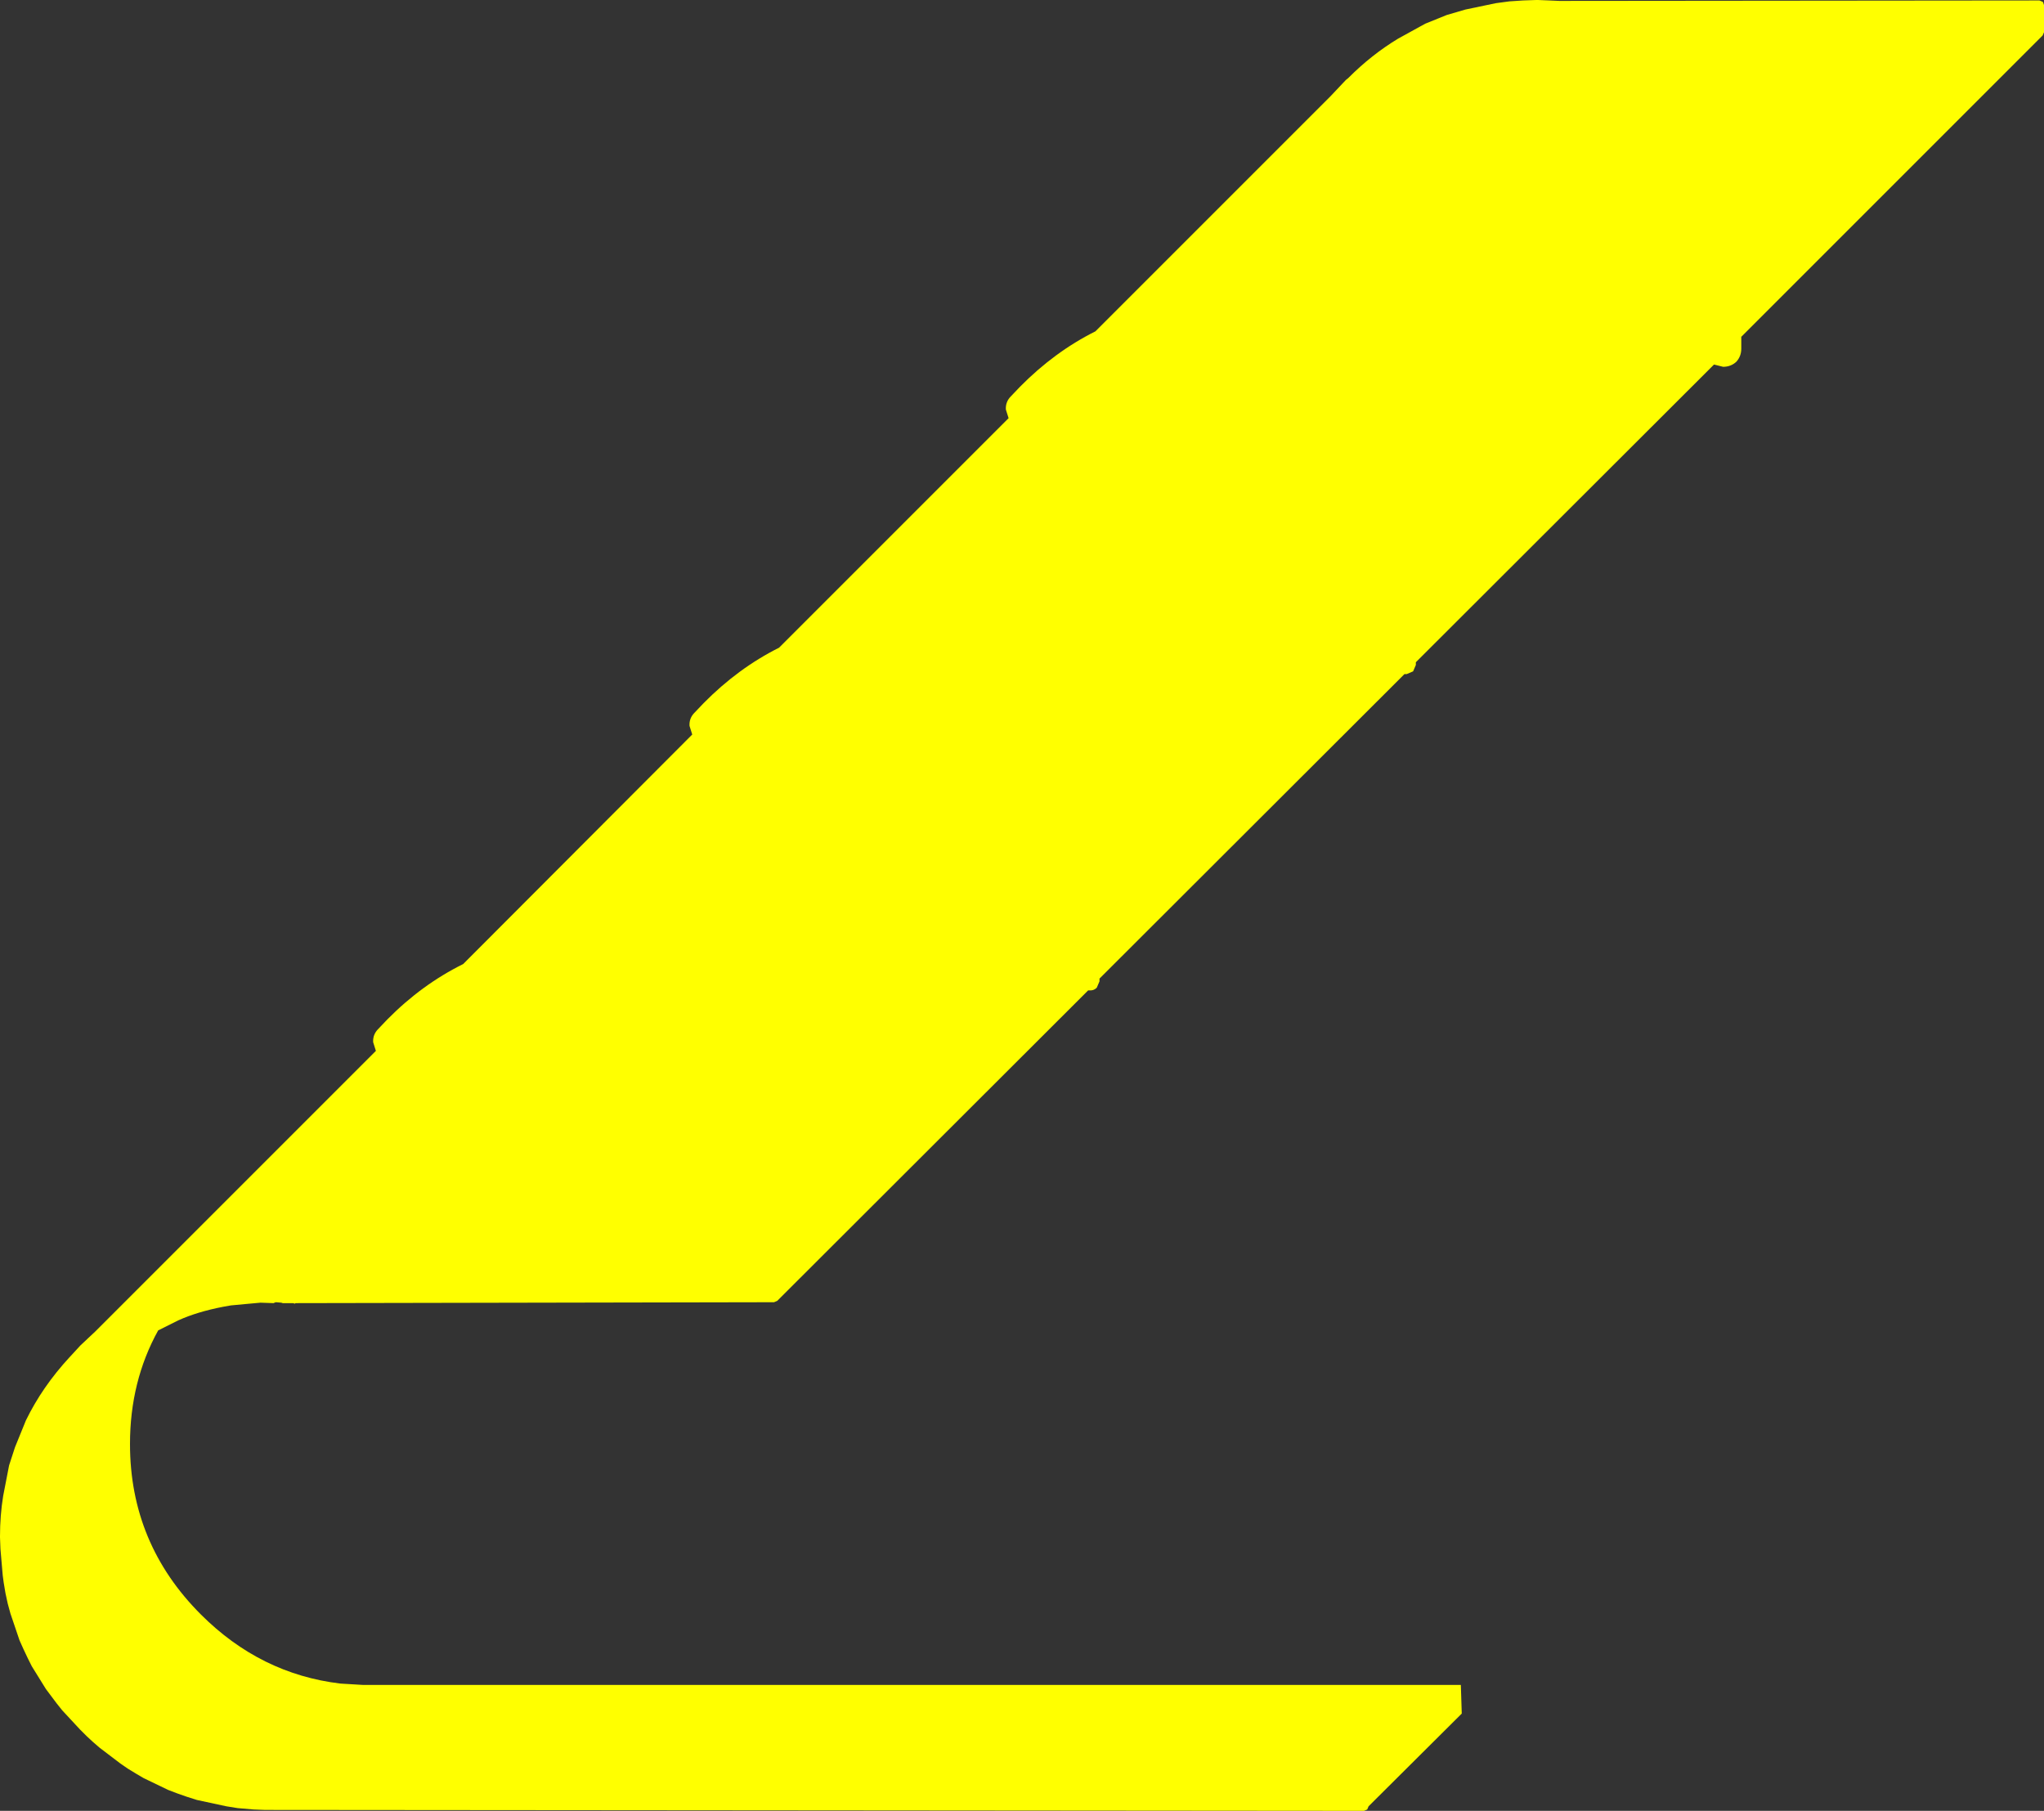 <?xml version="1.0" encoding="UTF-8" standalone="no"?>
<svg xmlns:ffdec="https://www.free-decompiler.com/flash" xmlns:xlink="http://www.w3.org/1999/xlink" ffdec:objectType="shape" height="199.2px" width="224.85px" xmlns="http://www.w3.org/2000/svg">
  <rect width="100%" height="100%" fill="#333333" stroke="none"/>
  <g transform="matrix(1.0, 0.0, 0.0, 1.0, 86.3, 127.6)">
    <path d="M25.9 -85.05 Q29.7 -88.9 34.2 -91.15 L60.05 -117.0 61.75 -118.8 62.0 -119.0 62.05 -119.05 Q64.6 -121.6 67.5 -123.35 L69.95 -124.7 70.5 -125.0 72.85 -125.95 74.9 -126.55 78.25 -127.25 79.75 -127.45 81.25 -127.55 82.7 -127.6 82.9 -127.6 84.1 -127.55 85.25 -127.5 138.05 -127.55 138.4 -127.4 138.45 -127.35 138.55 -127.05 138.55 -124.05 138.4 -123.7 105.25 -90.55 105.25 -89.25 Q105.25 -88.4 104.7 -87.8 104.1 -87.25 103.25 -87.25 L102.25 -87.5 69.45 -54.75 69.45 -54.45 69.15 -53.75 68.45 -53.45 68.2 -53.45 34.65 -19.95 34.65 -19.65 34.35 -18.95 Q34.05 -18.65 33.65 -18.65 L33.4 -18.65 -0.8 15.5 -1.15 15.65 -53.8 15.75 -53.85 15.8 -53.9 15.8 -54.05 15.75 -55.2 15.75 -55.35 15.7 -55.95 15.65 -56.1 15.7 -56.2 15.75 -57.65 15.7 -59.3 15.85 -60.9 16.0 -61.75 16.15 Q-64.6 16.7 -66.7 17.65 L-66.8 17.7 -68.9 18.75 Q-72.0 24.35 -72.0 31.25 -72.0 42.2 -64.2 50.0 -57.65 56.55 -48.85 57.6 L-46.35 57.75 74.4 57.75 74.5 60.9 64.25 71.1 64.1 71.45 63.75 71.6 -56.3 71.5 -56.8 71.5 -57.1 71.5 -58.4 71.45 -60.15 71.3 -61.4 71.1 -64.65 70.4 -65.75 70.05 -66.75 69.7 -67.8 69.3 -70.5 68.0 -71.35 67.5 -72.25 66.95 -73.05 66.4 -75.35 64.65 -76.1 64.0 -76.8 63.35 -77.45 62.7 -77.5 62.65 -79.45 60.55 -79.85 60.05 -80.05 59.8 -80.65 59.0 -81.25 58.2 -82.8 55.7 -83.25 54.8 -83.7 53.85 -84.15 52.85 -85.15 49.9 -85.45 48.8 -85.7 47.65 -85.9 46.45 -86.0 45.7 -86.25 42.8 -86.3 41.5 -86.3 41.4 Q-86.3 39.1 -85.95 36.95 L-85.3 33.6 -84.65 31.6 -83.45 28.65 Q-81.65 24.95 -78.65 21.7 L-78.6 21.65 -77.45 20.4 -75.8 18.85 -44.95 -12.0 -45.25 -12.95 Q-45.3 -13.8 -44.7 -14.4 L-43.7 -15.45 Q-39.9 -19.3 -35.35 -21.55 L-10.15 -46.8 -10.45 -47.75 Q-10.5 -48.6 -9.9 -49.2 L-8.9 -50.25 Q-5.1 -54.1 -0.6 -56.35 L24.65 -81.6 24.35 -82.55 Q24.3 -83.4 24.9 -84.0 L25.9 -85.05" fill="#ffff00" fill-rule="evenodd" stroke="none"/>
  </g>
</svg>
